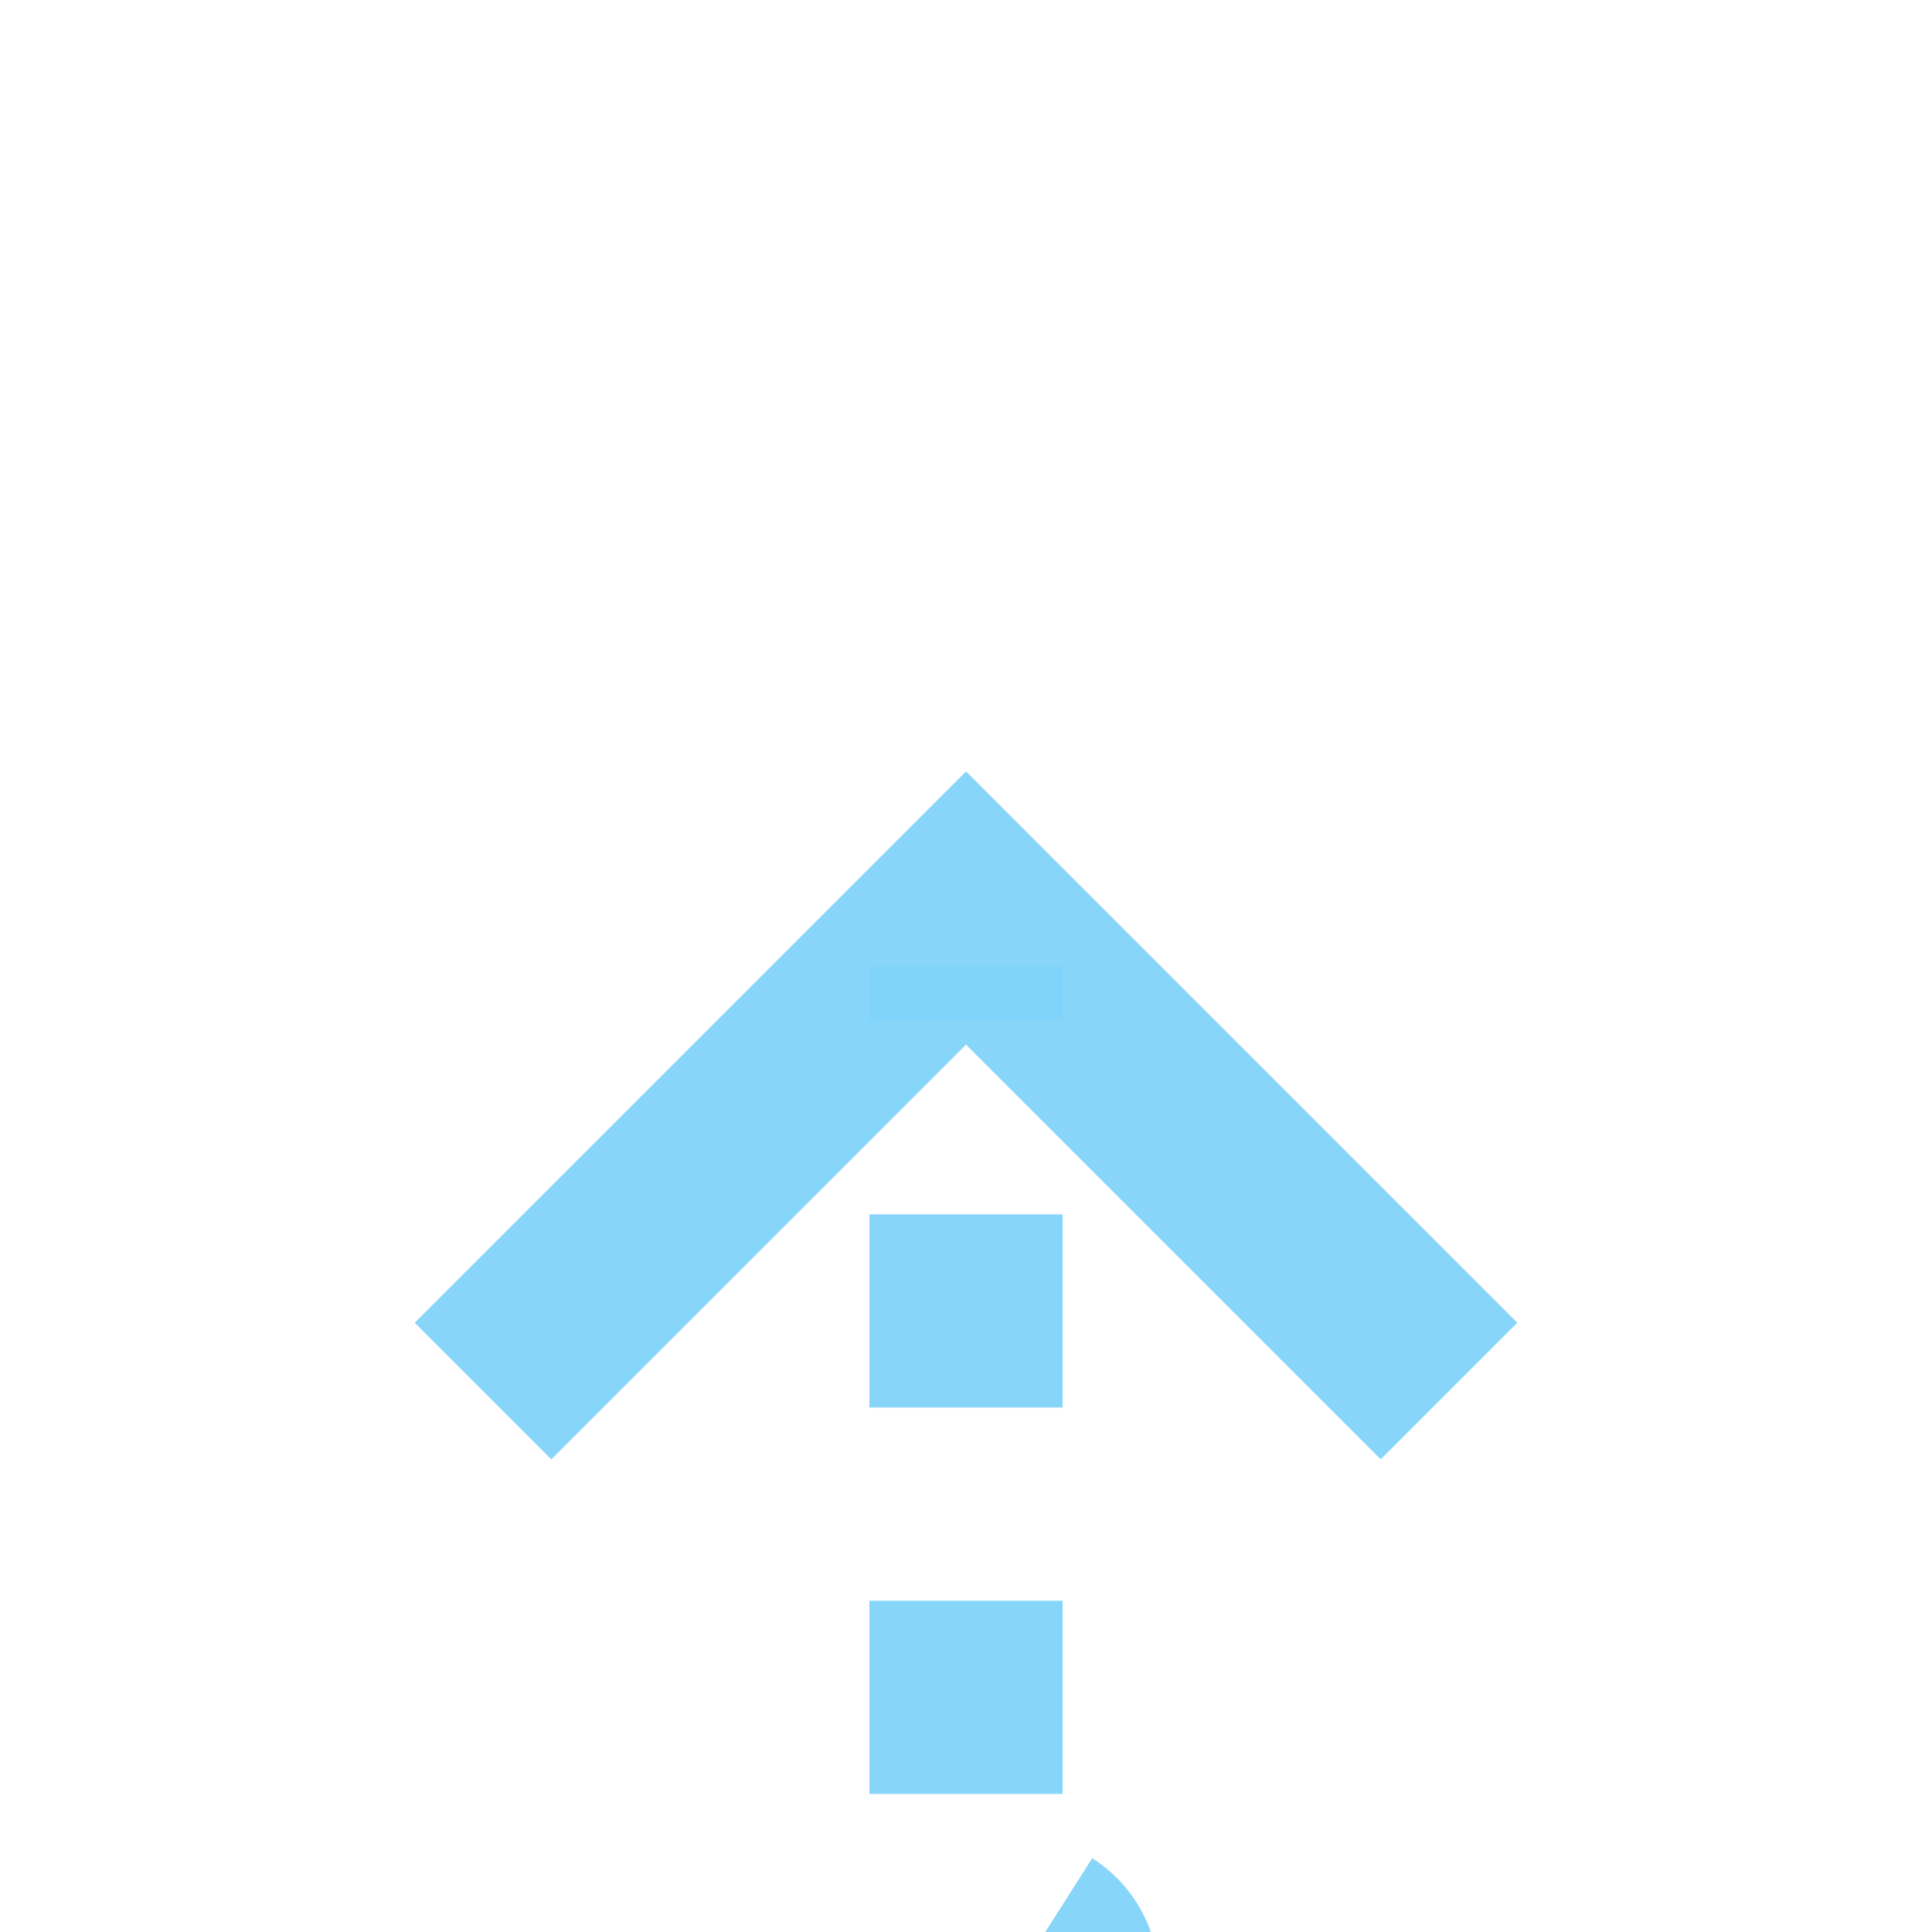 ﻿<?xml version="1.0" encoding="utf-8"?>
<svg version="1.1" xmlns:xlink="http://www.w3.org/1999/xlink" width="20px" height="20px" preserveAspectRatio="xMinYMid meet" viewBox="943 1501  20 18" xmlns="http://www.w3.org/2000/svg">
  <path d="M 954 1590  L 954 1520.5  A 0.5 0.5 0 0 0 953.5 1520 A 0.5 0.5 0 0 1 953 1519.5 L 953 1510  " stroke-width="2" stroke-dasharray="2,2" stroke="#81d3f8" fill="none" stroke-opacity="0.949" />
  <path d="M 957 1586  L 951 1586  L 951 1592  L 957 1592  L 957 1586  Z M 948.707 1515.107  L 953 1510.814  L 957.293 1515.107  L 958.707 1513.693  L 953.707 1508.693  L 953 1507.986  L 952.293 1508.693  L 947.293 1513.693  L 948.707 1515.107  Z " fill-rule="nonzero" fill="#81d3f8" stroke="none" fill-opacity="0.949" />
</svg>